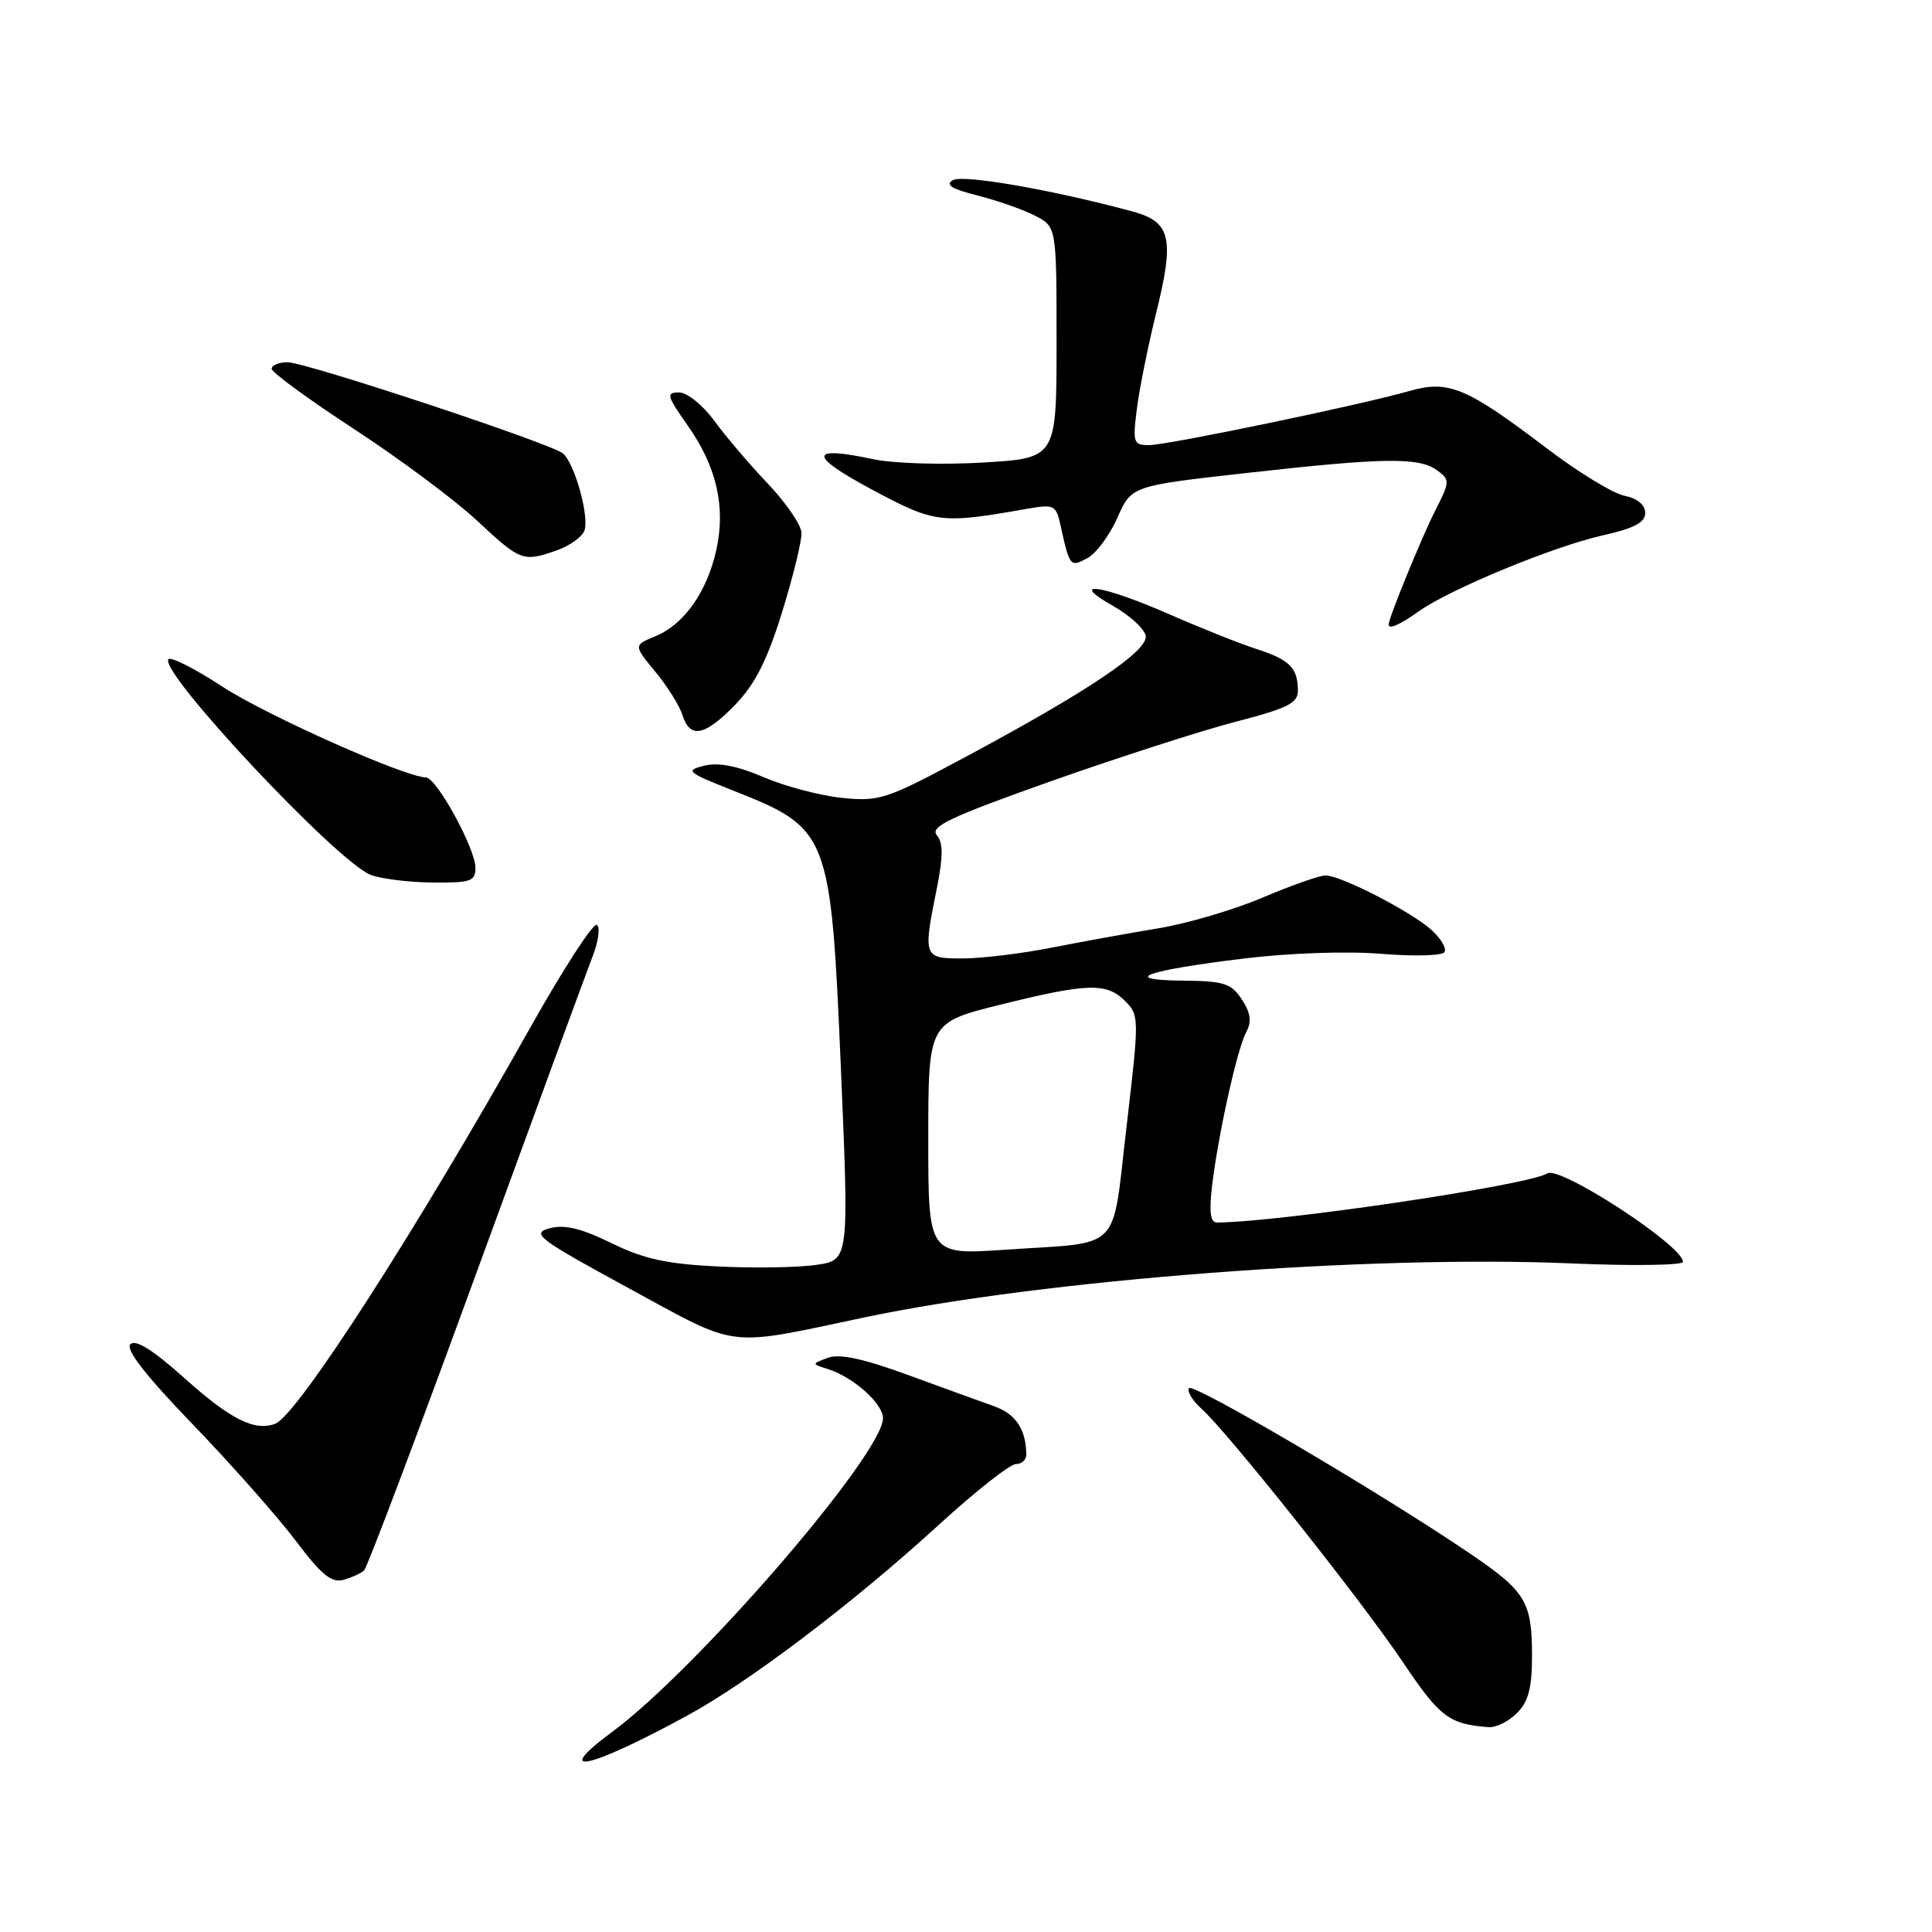 <?xml version="1.0" encoding="UTF-8" standalone="no"?>
<!DOCTYPE svg PUBLIC "-//W3C//DTD SVG 1.1//EN" "http://www.w3.org/Graphics/SVG/1.1/DTD/svg11.dtd" >
<svg xmlns="http://www.w3.org/2000/svg" xmlns:xlink="http://www.w3.org/1999/xlink" version="1.1" viewBox="0 0 256 256">
 <g >
 <path fill="currentColor"
d=" M 91.00 227.36 C 99.29 222.85 113.03 212.44 124.35 202.09 C 129.21 197.64 133.83 194.00 134.60 194.00 C 135.37 194.00 135.99 193.44 135.99 192.75 C 135.95 189.38 134.60 187.35 131.69 186.32 C 129.94 185.70 124.76 183.82 120.20 182.15 C 114.41 180.03 111.23 179.35 109.71 179.91 C 107.53 180.72 107.53 180.72 109.68 181.40 C 113.07 182.47 117.00 185.97 117.00 187.92 C 117.00 192.66 92.42 221.13 81.10 229.50 C 72.96 235.52 78.01 234.43 91.00 227.36 Z  M 201.00 227.00 C 202.52 225.48 203.00 223.67 203.00 219.43 C 203.00 212.24 202.18 210.88 194.85 205.90 C 183.02 197.86 158.02 183.15 157.54 183.94 C 157.27 184.37 158.00 185.58 159.16 186.62 C 162.63 189.71 180.37 212.02 185.88 220.23 C 190.80 227.55 191.99 228.45 197.25 228.86 C 198.21 228.94 199.90 228.10 201.00 227.00 Z  M 48.24 208.10 C 48.65 207.72 55.30 190.11 63.02 168.96 C 70.74 147.81 77.71 128.83 78.50 126.79 C 79.30 124.75 79.56 122.84 79.08 122.55 C 78.60 122.25 74.58 128.47 70.15 136.36 C 55.14 163.08 39.40 187.53 36.48 188.65 C 33.75 189.69 30.54 188.09 24.40 182.57 C 20.28 178.89 17.97 177.43 17.28 178.12 C 16.60 178.80 19.31 182.28 25.61 188.81 C 30.74 194.14 36.86 201.06 39.22 204.20 C 42.56 208.65 43.94 209.77 45.50 209.34 C 46.60 209.03 47.83 208.47 48.24 208.10 Z  M 114.51 174.57 C 138.29 169.55 181.45 166.26 208.25 167.41 C 216.36 167.76 223.00 167.66 223.00 167.20 C 223.00 165.06 206.71 154.44 205.03 155.48 C 202.48 157.06 169.82 161.91 161.27 161.99 C 160.39 162.00 160.20 160.65 160.59 157.25 C 161.39 150.46 163.92 139.03 165.12 136.78 C 165.88 135.36 165.73 134.24 164.55 132.43 C 163.15 130.30 162.18 129.99 156.73 129.94 C 148.27 129.85 151.74 128.60 164.90 127.00 C 170.91 126.27 178.59 126.01 183.08 126.39 C 187.36 126.74 191.10 126.64 191.40 126.16 C 191.70 125.68 190.94 124.37 189.72 123.26 C 187.10 120.85 177.68 116.00 175.64 116.00 C 174.85 116.00 171.11 117.32 167.31 118.93 C 163.52 120.55 157.29 122.38 153.46 123.01 C 149.63 123.64 143.26 124.80 139.29 125.58 C 135.33 126.36 130.04 127.00 127.54 127.00 C 122.35 127.00 122.29 126.85 124.14 117.68 C 124.98 113.46 124.98 111.68 124.13 110.66 C 123.19 109.53 125.91 108.25 139.24 103.52 C 148.19 100.36 159.21 96.81 163.75 95.63 C 170.63 93.85 171.99 93.17 171.98 91.50 C 171.96 88.49 170.89 87.42 166.50 86.00 C 164.30 85.29 159.05 83.20 154.84 81.35 C 146.02 77.49 141.36 76.82 147.49 80.29 C 149.69 81.54 151.63 83.31 151.81 84.24 C 152.19 86.22 144.12 91.64 127.65 100.45 C 117.43 105.93 116.50 106.23 111.54 105.72 C 108.64 105.42 103.97 104.18 101.16 102.97 C 97.68 101.48 95.16 100.99 93.30 101.46 C 90.76 102.10 91.03 102.33 97.03 104.71 C 109.91 109.80 110.08 110.25 111.43 141.73 C 112.50 166.95 112.50 166.95 108.21 167.60 C 105.84 167.95 99.99 168.05 95.21 167.82 C 88.36 167.49 85.32 166.83 81.00 164.71 C 76.96 162.74 74.78 162.22 72.80 162.76 C 70.34 163.43 71.27 164.14 83.30 170.69 C 98.11 178.75 95.98 178.48 114.51 174.57 Z  M 63.00 115.00 C 63.00 112.44 57.84 103.03 56.43 103.01 C 53.66 102.98 35.33 94.80 29.48 90.99 C 25.89 88.64 22.67 87.00 22.33 87.34 C 20.86 88.81 44.54 114.09 49.09 115.91 C 50.41 116.44 54.09 116.90 57.25 116.94 C 62.35 116.99 63.00 116.78 63.00 115.00 Z  M 97.43 93.37 C 100.04 90.68 101.66 87.48 103.63 81.12 C 105.10 76.38 106.26 71.64 106.20 70.58 C 106.15 69.53 104.14 66.61 101.74 64.08 C 99.34 61.56 96.14 57.81 94.64 55.75 C 93.11 53.66 91.04 52.00 89.97 52.00 C 88.24 52.00 88.35 52.44 91.08 56.32 C 94.96 61.81 96.19 67.17 94.91 72.89 C 93.67 78.45 90.65 82.72 86.88 84.29 C 83.94 85.50 83.94 85.50 86.83 89.00 C 88.42 90.92 90.04 93.51 90.43 94.75 C 91.43 97.93 93.37 97.55 97.43 93.37 Z  M 187.99 81.01 C 192.11 78.07 205.83 72.41 212.33 70.95 C 216.53 70.01 218.00 69.24 218.00 67.97 C 218.00 66.90 216.97 66.04 215.25 65.69 C 213.74 65.39 209.12 62.57 205.00 59.44 C 194.28 51.29 191.94 50.32 186.72 51.82 C 180.34 53.65 154.81 58.96 152.27 58.98 C 150.19 59.00 150.08 58.68 150.63 54.25 C 150.95 51.64 152.10 45.94 153.17 41.58 C 155.67 31.49 155.17 29.39 149.99 28.00 C 139.38 25.14 127.65 23.10 126.27 23.87 C 125.19 24.47 126.09 25.04 129.54 25.91 C 132.16 26.57 135.58 27.77 137.15 28.58 C 140.00 30.05 140.00 30.05 140.00 45.38 C 140.00 60.71 140.00 60.71 130.25 61.29 C 124.89 61.61 118.37 61.41 115.77 60.86 C 107.15 59.01 107.06 60.33 115.50 64.85 C 123.93 69.36 124.62 69.44 136.20 67.40 C 139.67 66.80 139.94 66.93 140.53 69.63 C 141.74 75.11 141.80 75.18 144.08 73.96 C 145.24 73.34 147.03 70.93 148.06 68.61 C 149.92 64.38 149.92 64.38 165.21 62.67 C 183.41 60.63 188.02 60.56 190.42 62.32 C 192.15 63.58 192.14 63.80 190.16 67.69 C 188.43 71.08 184.00 81.91 184.00 82.75 C 184.00 83.44 185.47 82.80 187.99 81.01 Z  M 73.77 72.93 C 75.46 72.34 77.10 71.17 77.43 70.33 C 78.13 68.51 76.14 61.36 74.59 60.08 C 72.95 58.74 40.52 48.00 38.10 48.00 C 36.95 48.00 36.00 48.39 36.00 48.87 C 36.00 49.34 40.92 52.94 46.93 56.86 C 52.94 60.79 60.25 66.23 63.18 68.96 C 68.99 74.38 69.29 74.49 73.77 72.93 Z  M 123.00 150.89 C 123.01 135.50 123.01 135.50 132.57 133.12 C 144.14 130.25 146.63 130.18 149.10 132.66 C 150.96 134.52 150.96 134.91 149.28 149.23 C 147.28 166.18 148.90 164.53 133.25 165.59 C 123.00 166.29 123.00 166.29 123.00 150.89 Z "/>
</g>
</svg>